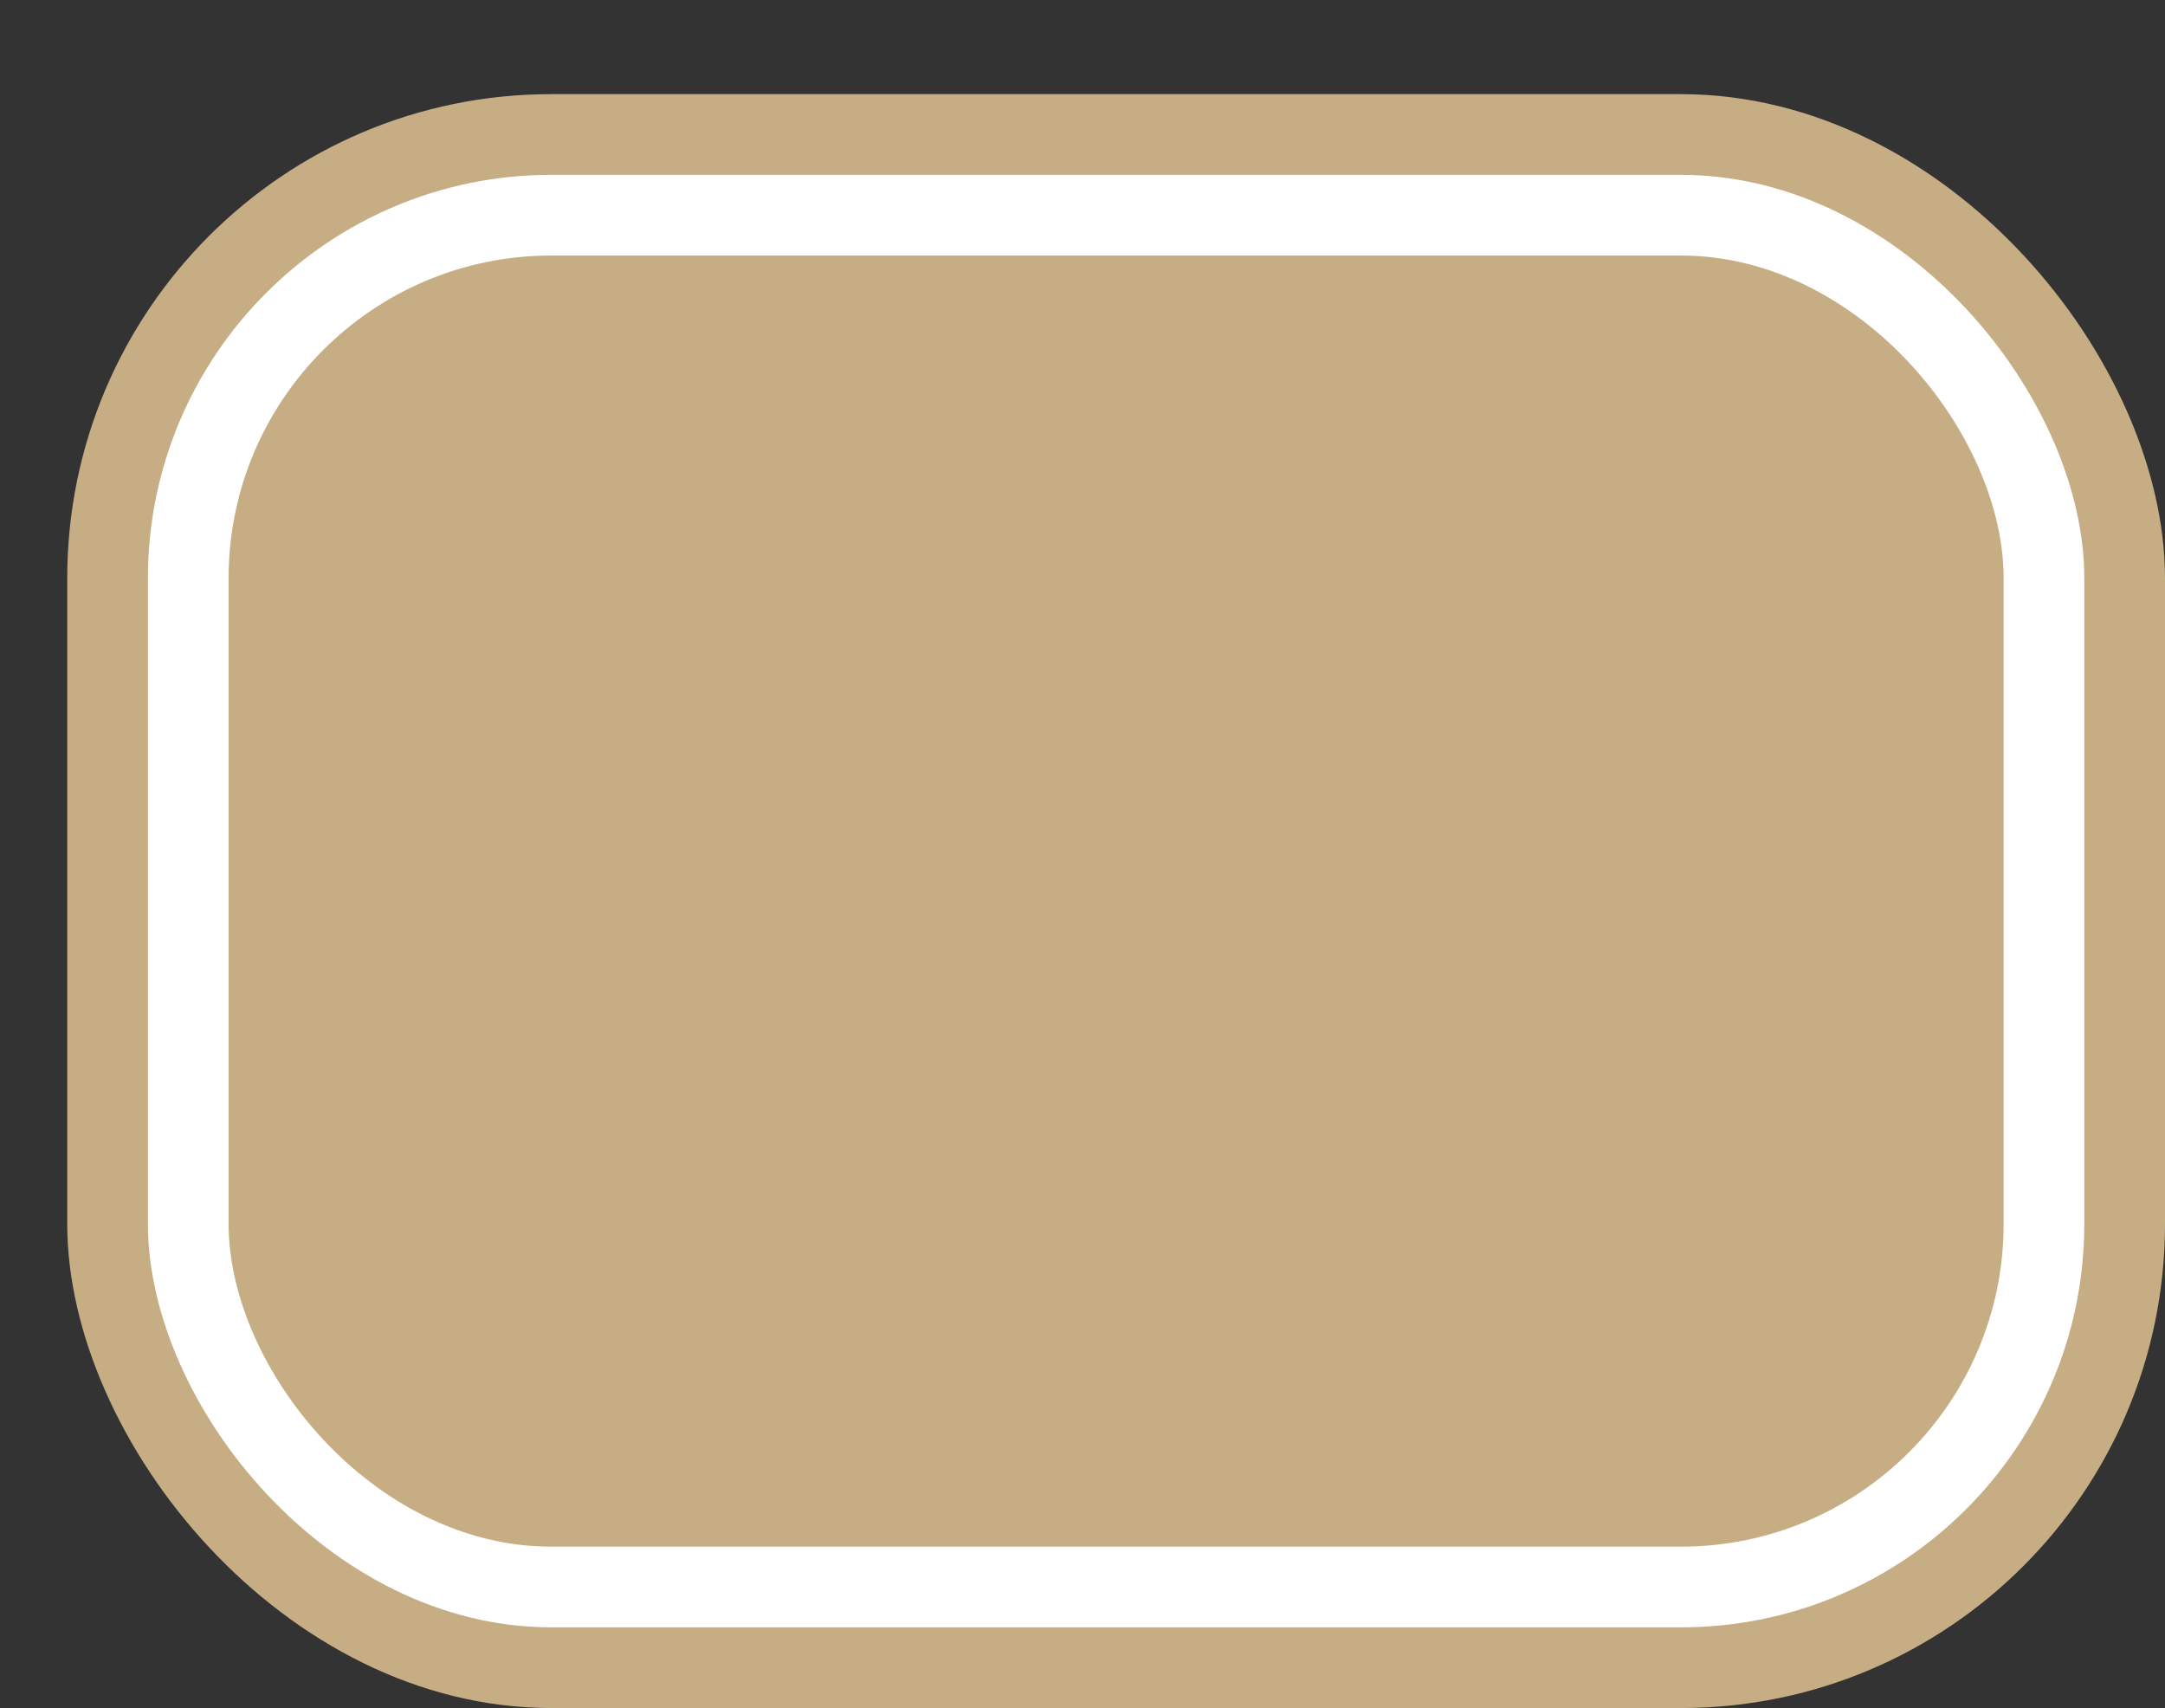 <svg xmlns='http://www.w3.org/2000/svg' width='100%' height='100%' viewBox='0 0 40.25 31.75'>
<rect x="0" y="0" width="40.25" height="31.75" fill="#333333" stroke="none"/>
<rect x='1.25' y='1.75' height='30' width='39' rx='9' fill='#c6ad84'/>
<rect x='2.75' y='3.25' height='27.0' width='36.0' rx='7.5' fill='white'/>
<rect x='4.25' y='4.75' height='24.0' width='33.0' rx='6.0' fill='#c6ad84'/>
</svg>

